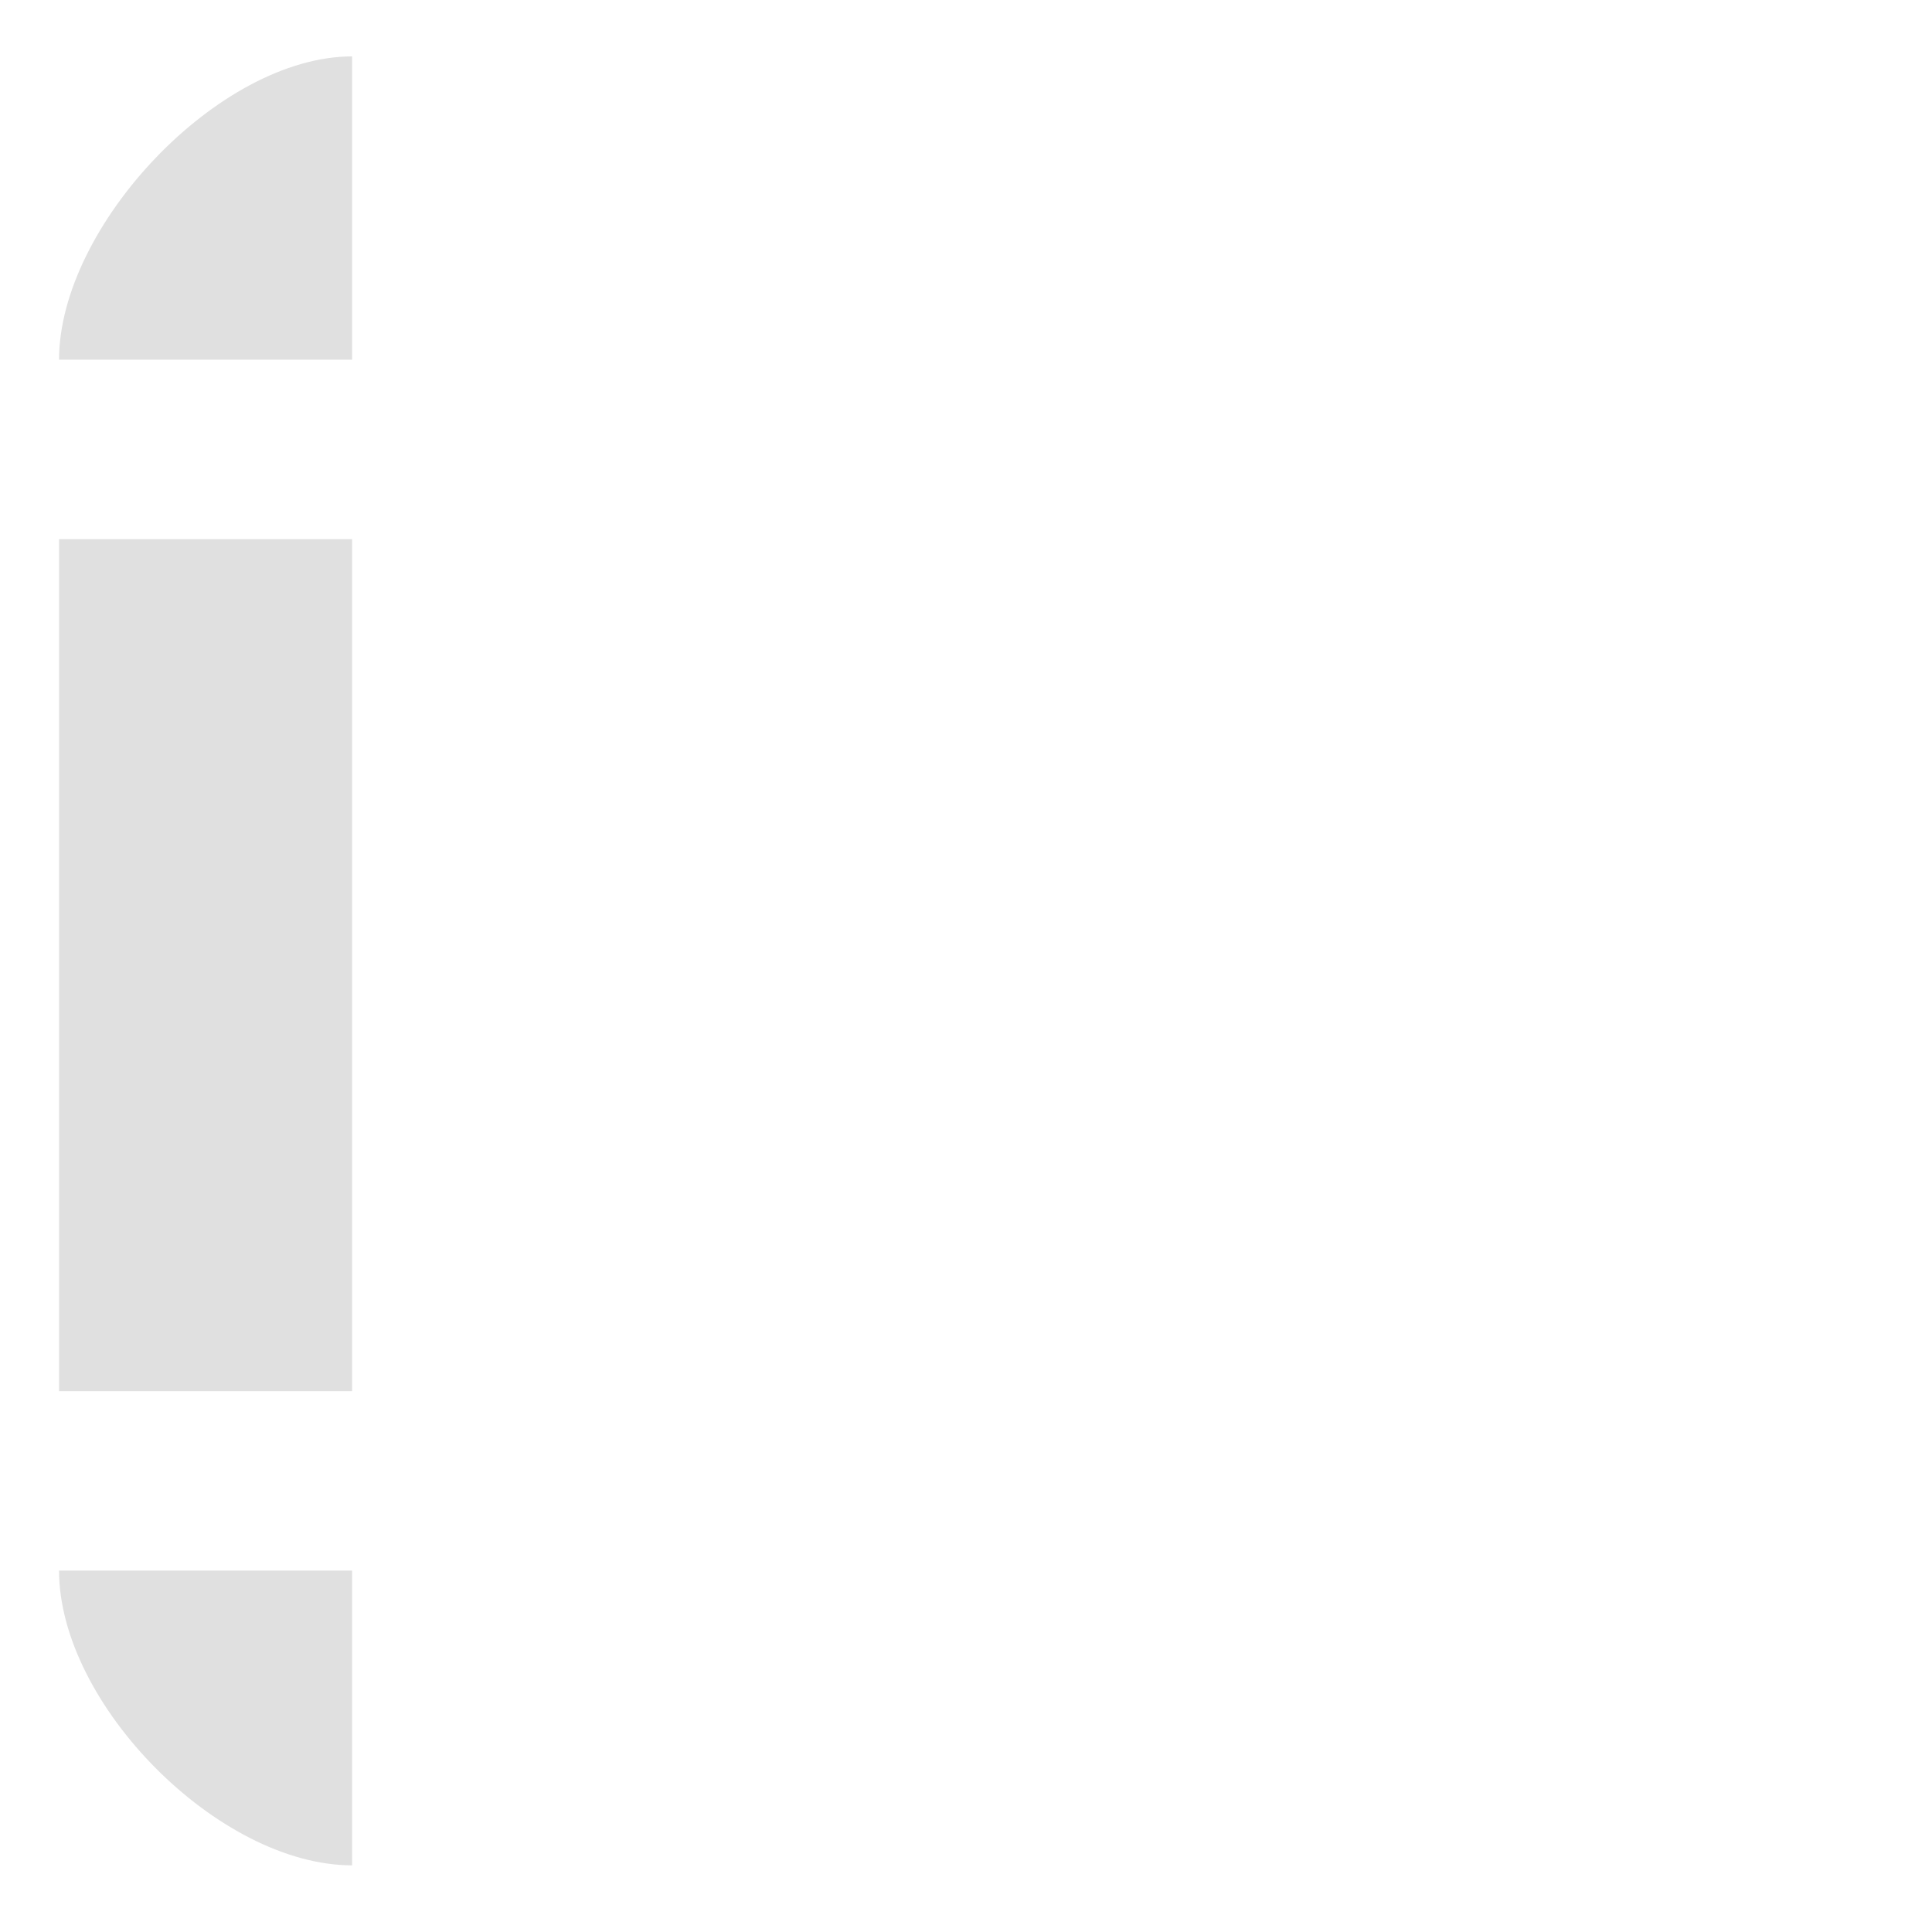 <?xml version="1.0" encoding="UTF-8" standalone="no"?><!DOCTYPE svg PUBLIC "-//W3C//DTD SVG 1.1//EN" "http://www.w3.org/Graphics/SVG/1.1/DTD/svg11.dtd"><svg width="100%" height="100%" viewBox="0 0 16 16" version="1.1" xmlns="http://www.w3.org/2000/svg" xmlns:xlink="http://www.w3.org/1999/xlink" xml:space="preserve" xmlns:serif="http://www.serif.com/" style="fill-rule:evenodd;clip-rule:evenodd;stroke-linejoin:round;stroke-miterlimit:2;"><path d="M0.489,13.007c-0,1.105 1.322,2.441 2.427,2.441l-0,-2.441l-2.427,0Z" style="fill:#e0e0e0;"/><rect x="0.489" y="4.465" width="2.427" height="7.056" style="fill:#e0e0e0;"/><path d="M2.916,0.467c-1.105,-0 -2.427,1.407 -2.427,2.512l2.427,-0l-0,-2.512Z" style="fill:#e0e0e0;"/></svg>
